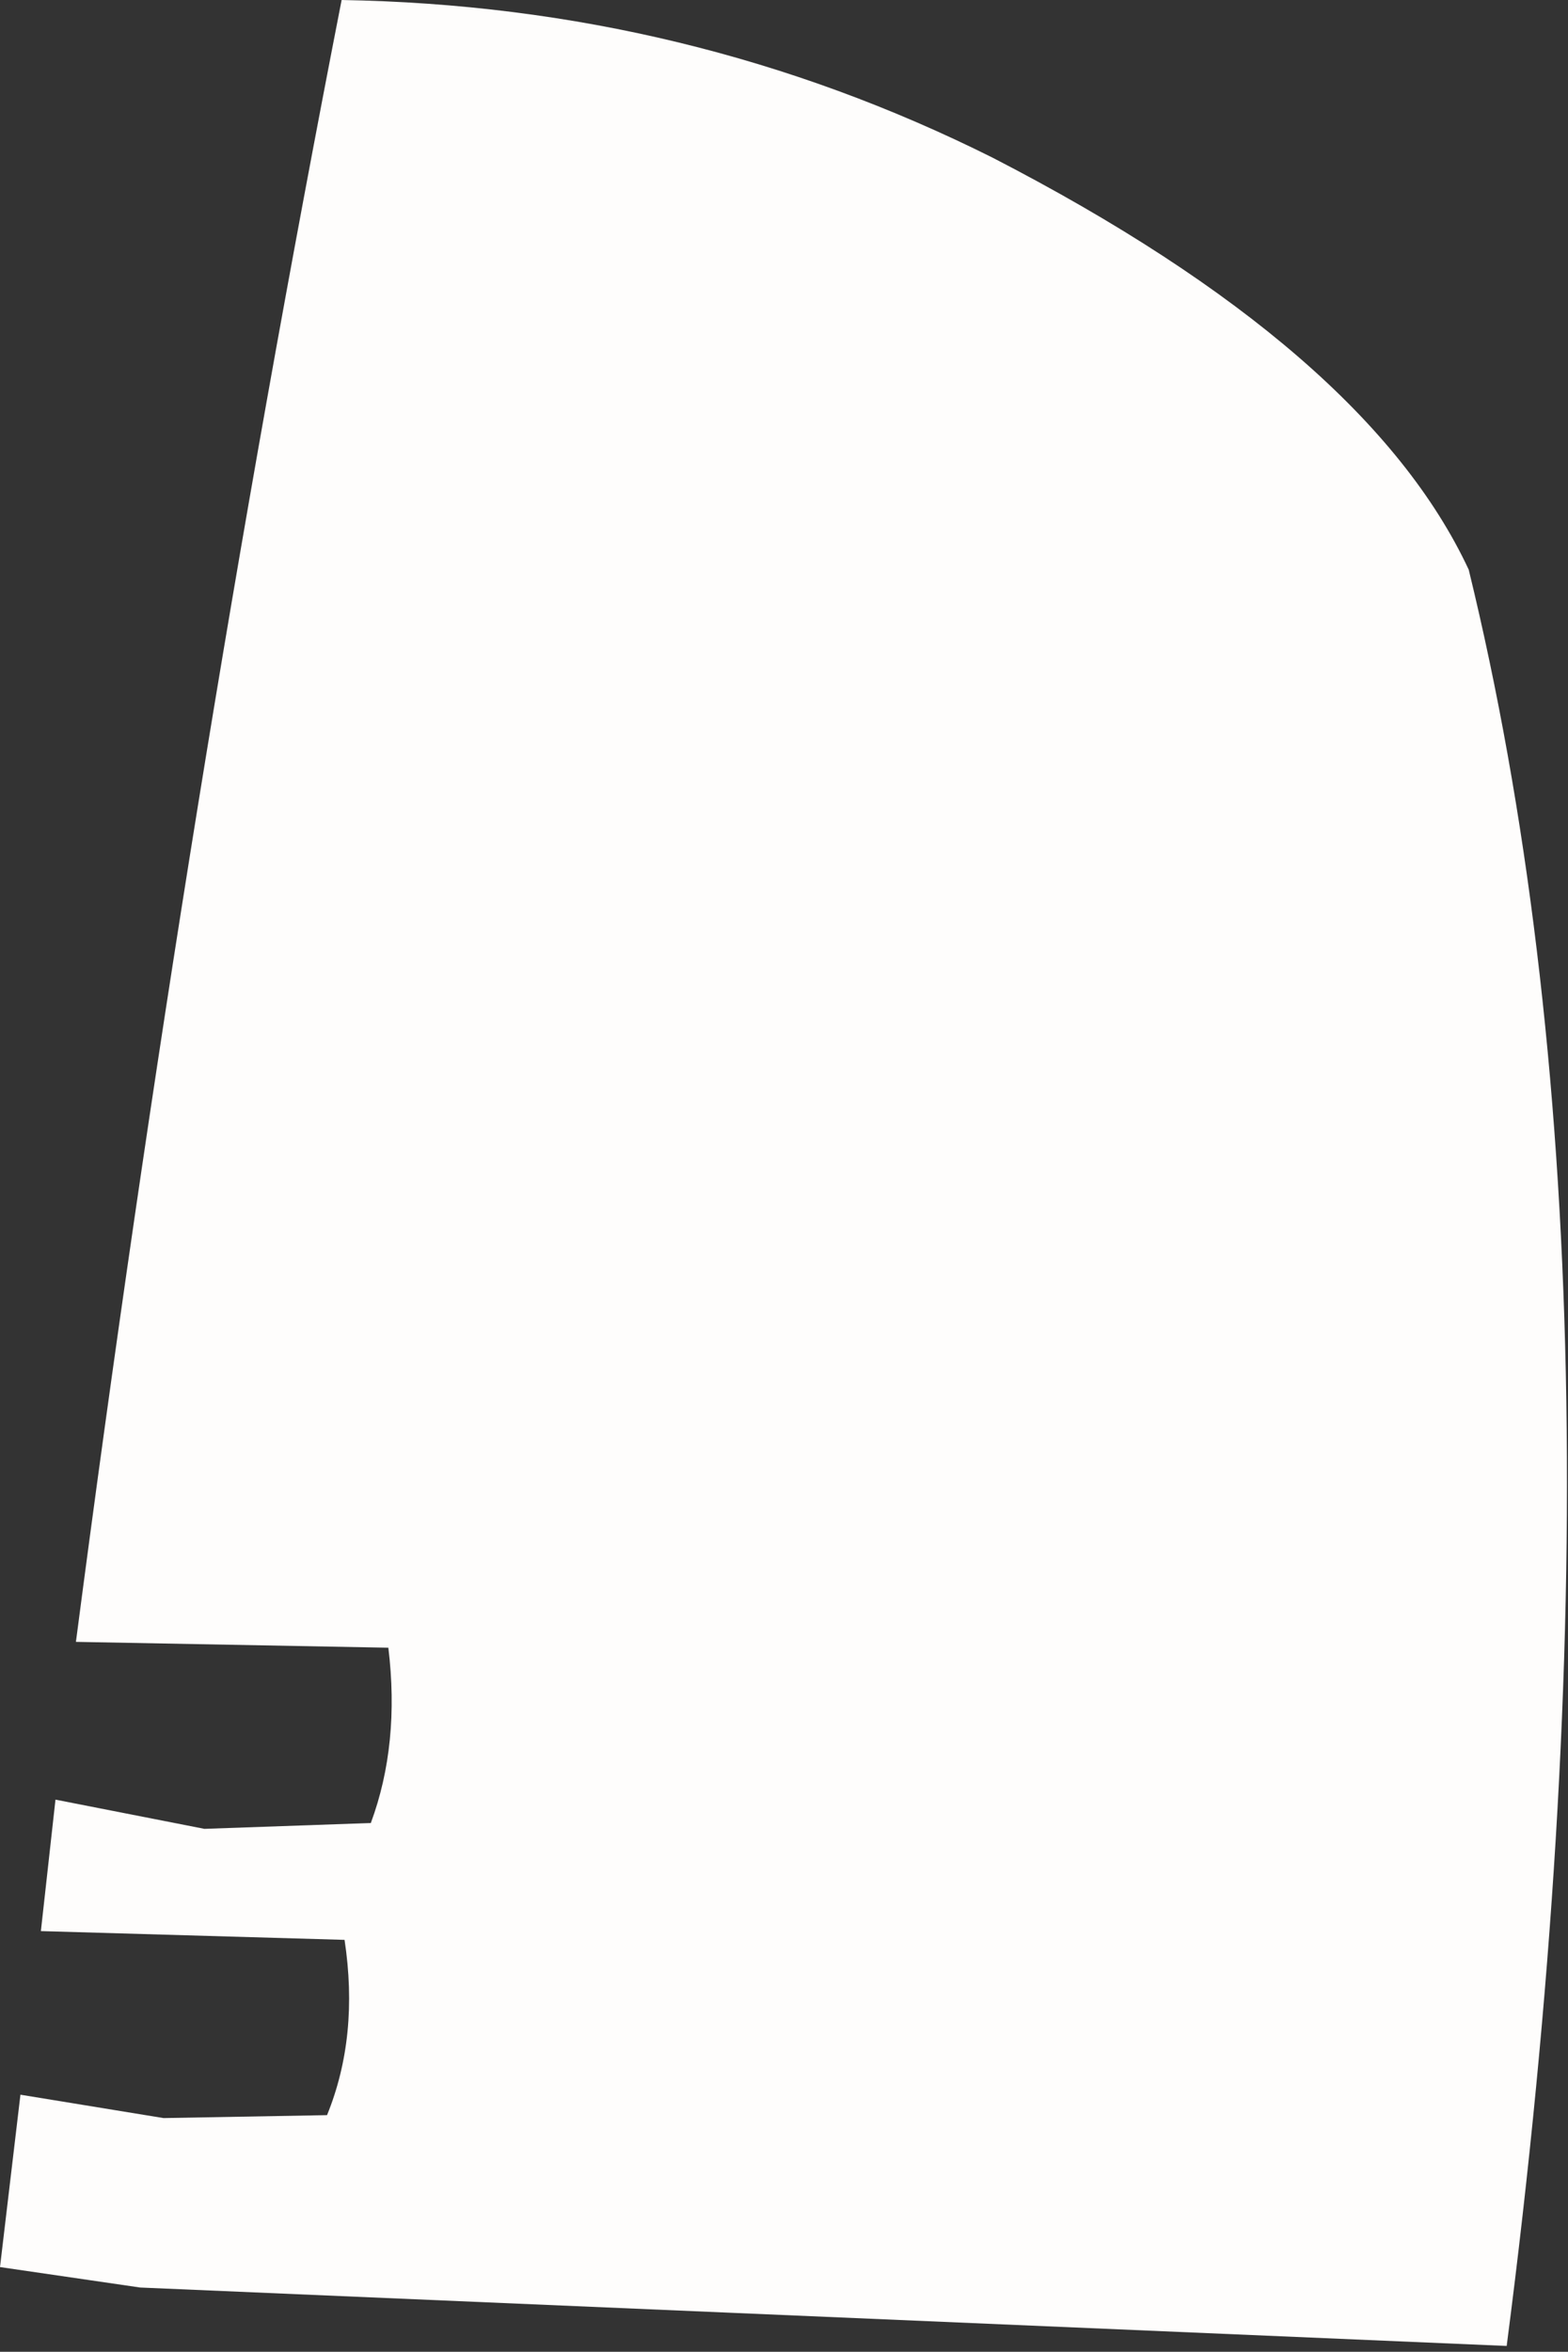 <?xml version="1.0" encoding="UTF-8" standalone="no"?>
<svg xmlns:xlink="http://www.w3.org/1999/xlink" height="40.25px" width="26.85px" xmlns="http://www.w3.org/2000/svg">
  <rect width="100%" height="100%" fill="#333333" stroke="none"/>
  <g transform="matrix(1.0, 0.0, 0.0, 1.0, 0.0, 0.0)">
    <path d="M5.85 0.0 Q11.8 0.1 17.0 2.7 23.4 6.0 25.15 9.75 28.15 22.05 25.8 40.15 L2.4 39.15 0.0 38.8 0.35 35.85 2.8 36.25 5.6 36.2 Q6.15 34.85 5.9 33.2 L0.7 33.05 0.95 30.8 3.5 31.3 6.35 31.2 Q6.85 29.85 6.65 28.2 L1.3 28.1 Q3.2 13.55 5.85 0.0" fill="#fefdfc" fill-rule="evenodd" stroke="none"/>
  </g>
</svg>
